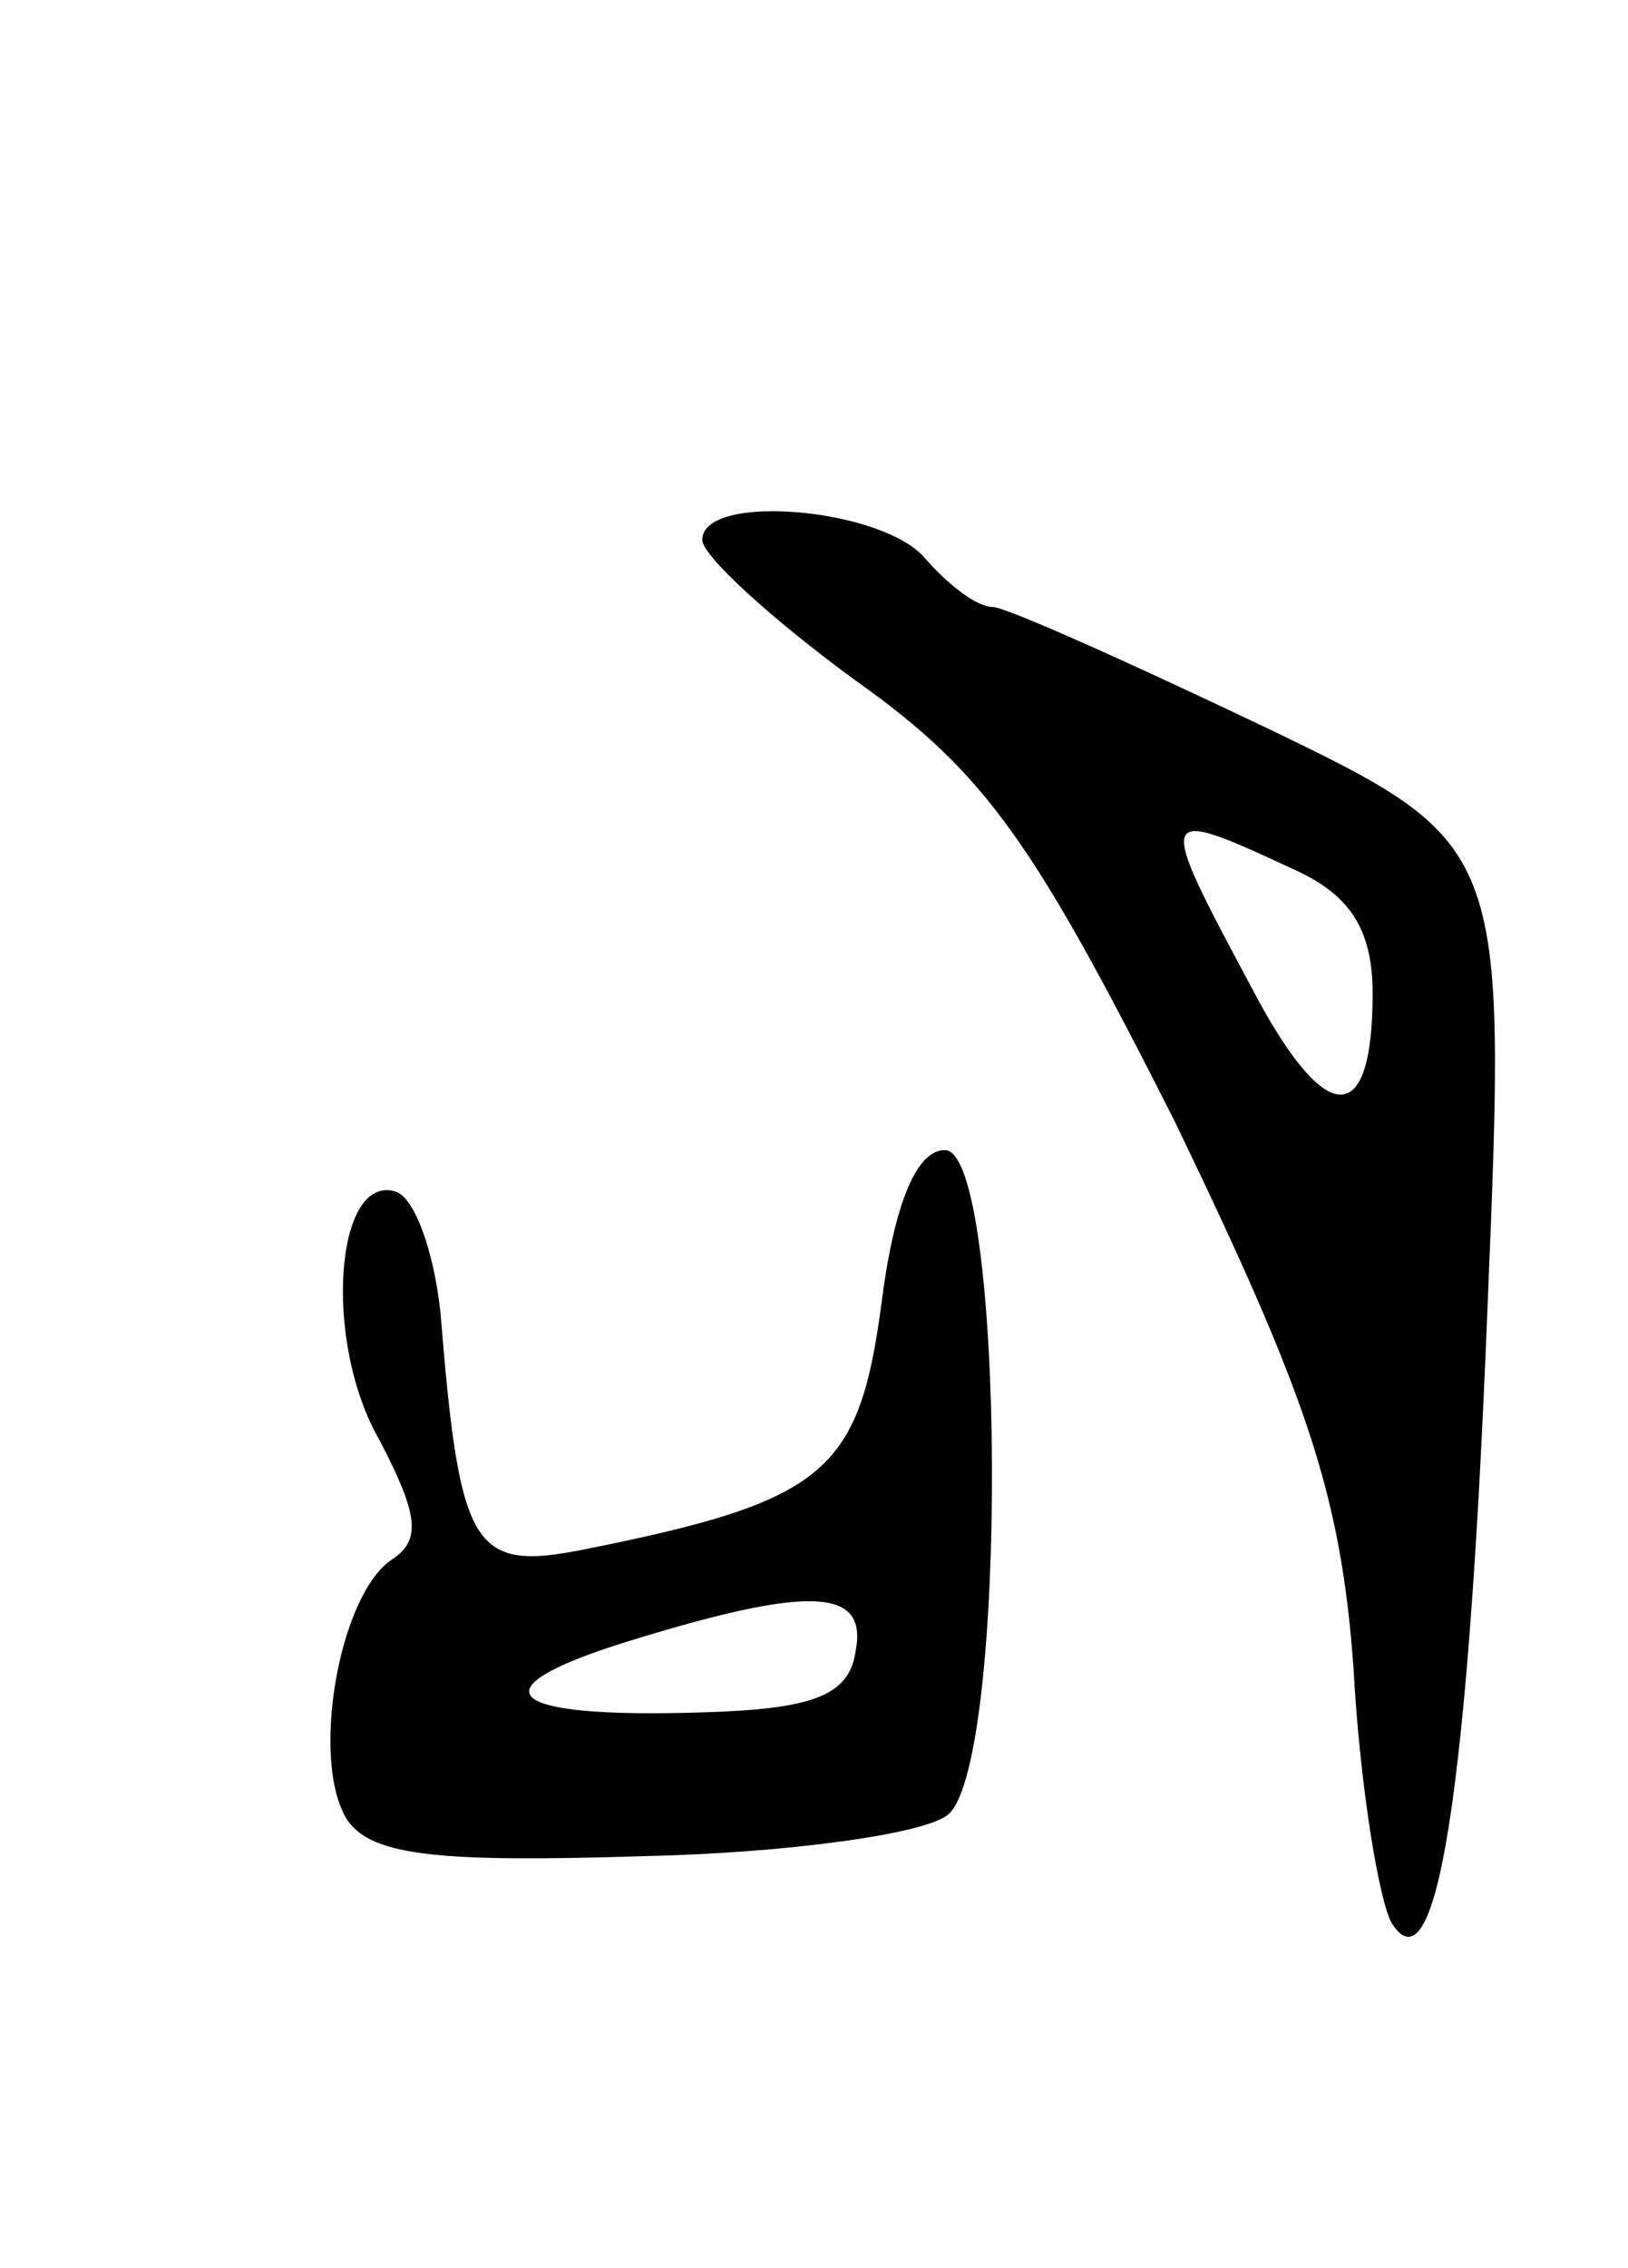 <svg version="1.0" xmlns="http://www.w3.org/2000/svg"
 width="51pt" height="71pt" viewBox="0 0 51 71"
 preserveAspectRatio="xMidYMid meet">
<g transform="translate(0,71) scale(0.1,-0.1)"
fill="#000000" stroke="none">
<path d="M220 541 c0 -5 22 -25 48 -44 41 -29 56 -51 100 -138 41 -85 52 -116
56 -171 2 -37 8 -73 12 -80 14 -22 24 41 30 193 6 145 6 145 -71 182 -42 20
-80 37 -84 37 -5 0 -14 7 -21 15 -13 16 -70 21 -70 6z m185 -103 c18 -8 25
-19 25 -39 0 -43 -15 -42 -38 2 -30 56 -30 57 13 37z"/>
<path d="M276 301 c-7 -52 -18 -61 -93 -76 -35 -7 -39 0 -45 74 -2 19 -8 36
-14 38 -19 6 -23 -47 -5 -78 12 -23 13 -31 4 -37 -17 -11 -26 -64 -14 -82 8
-11 29 -13 93 -11 45 1 88 7 95 13 19 16 18 208 -1 208 -9 0 -16 -17 -20 -49z
m-8 -108 c-2 -14 -14 -18 -48 -19 -62 -2 -72 7 -24 22 58 18 76 17 72 -3z"/>
</g>
</svg>

